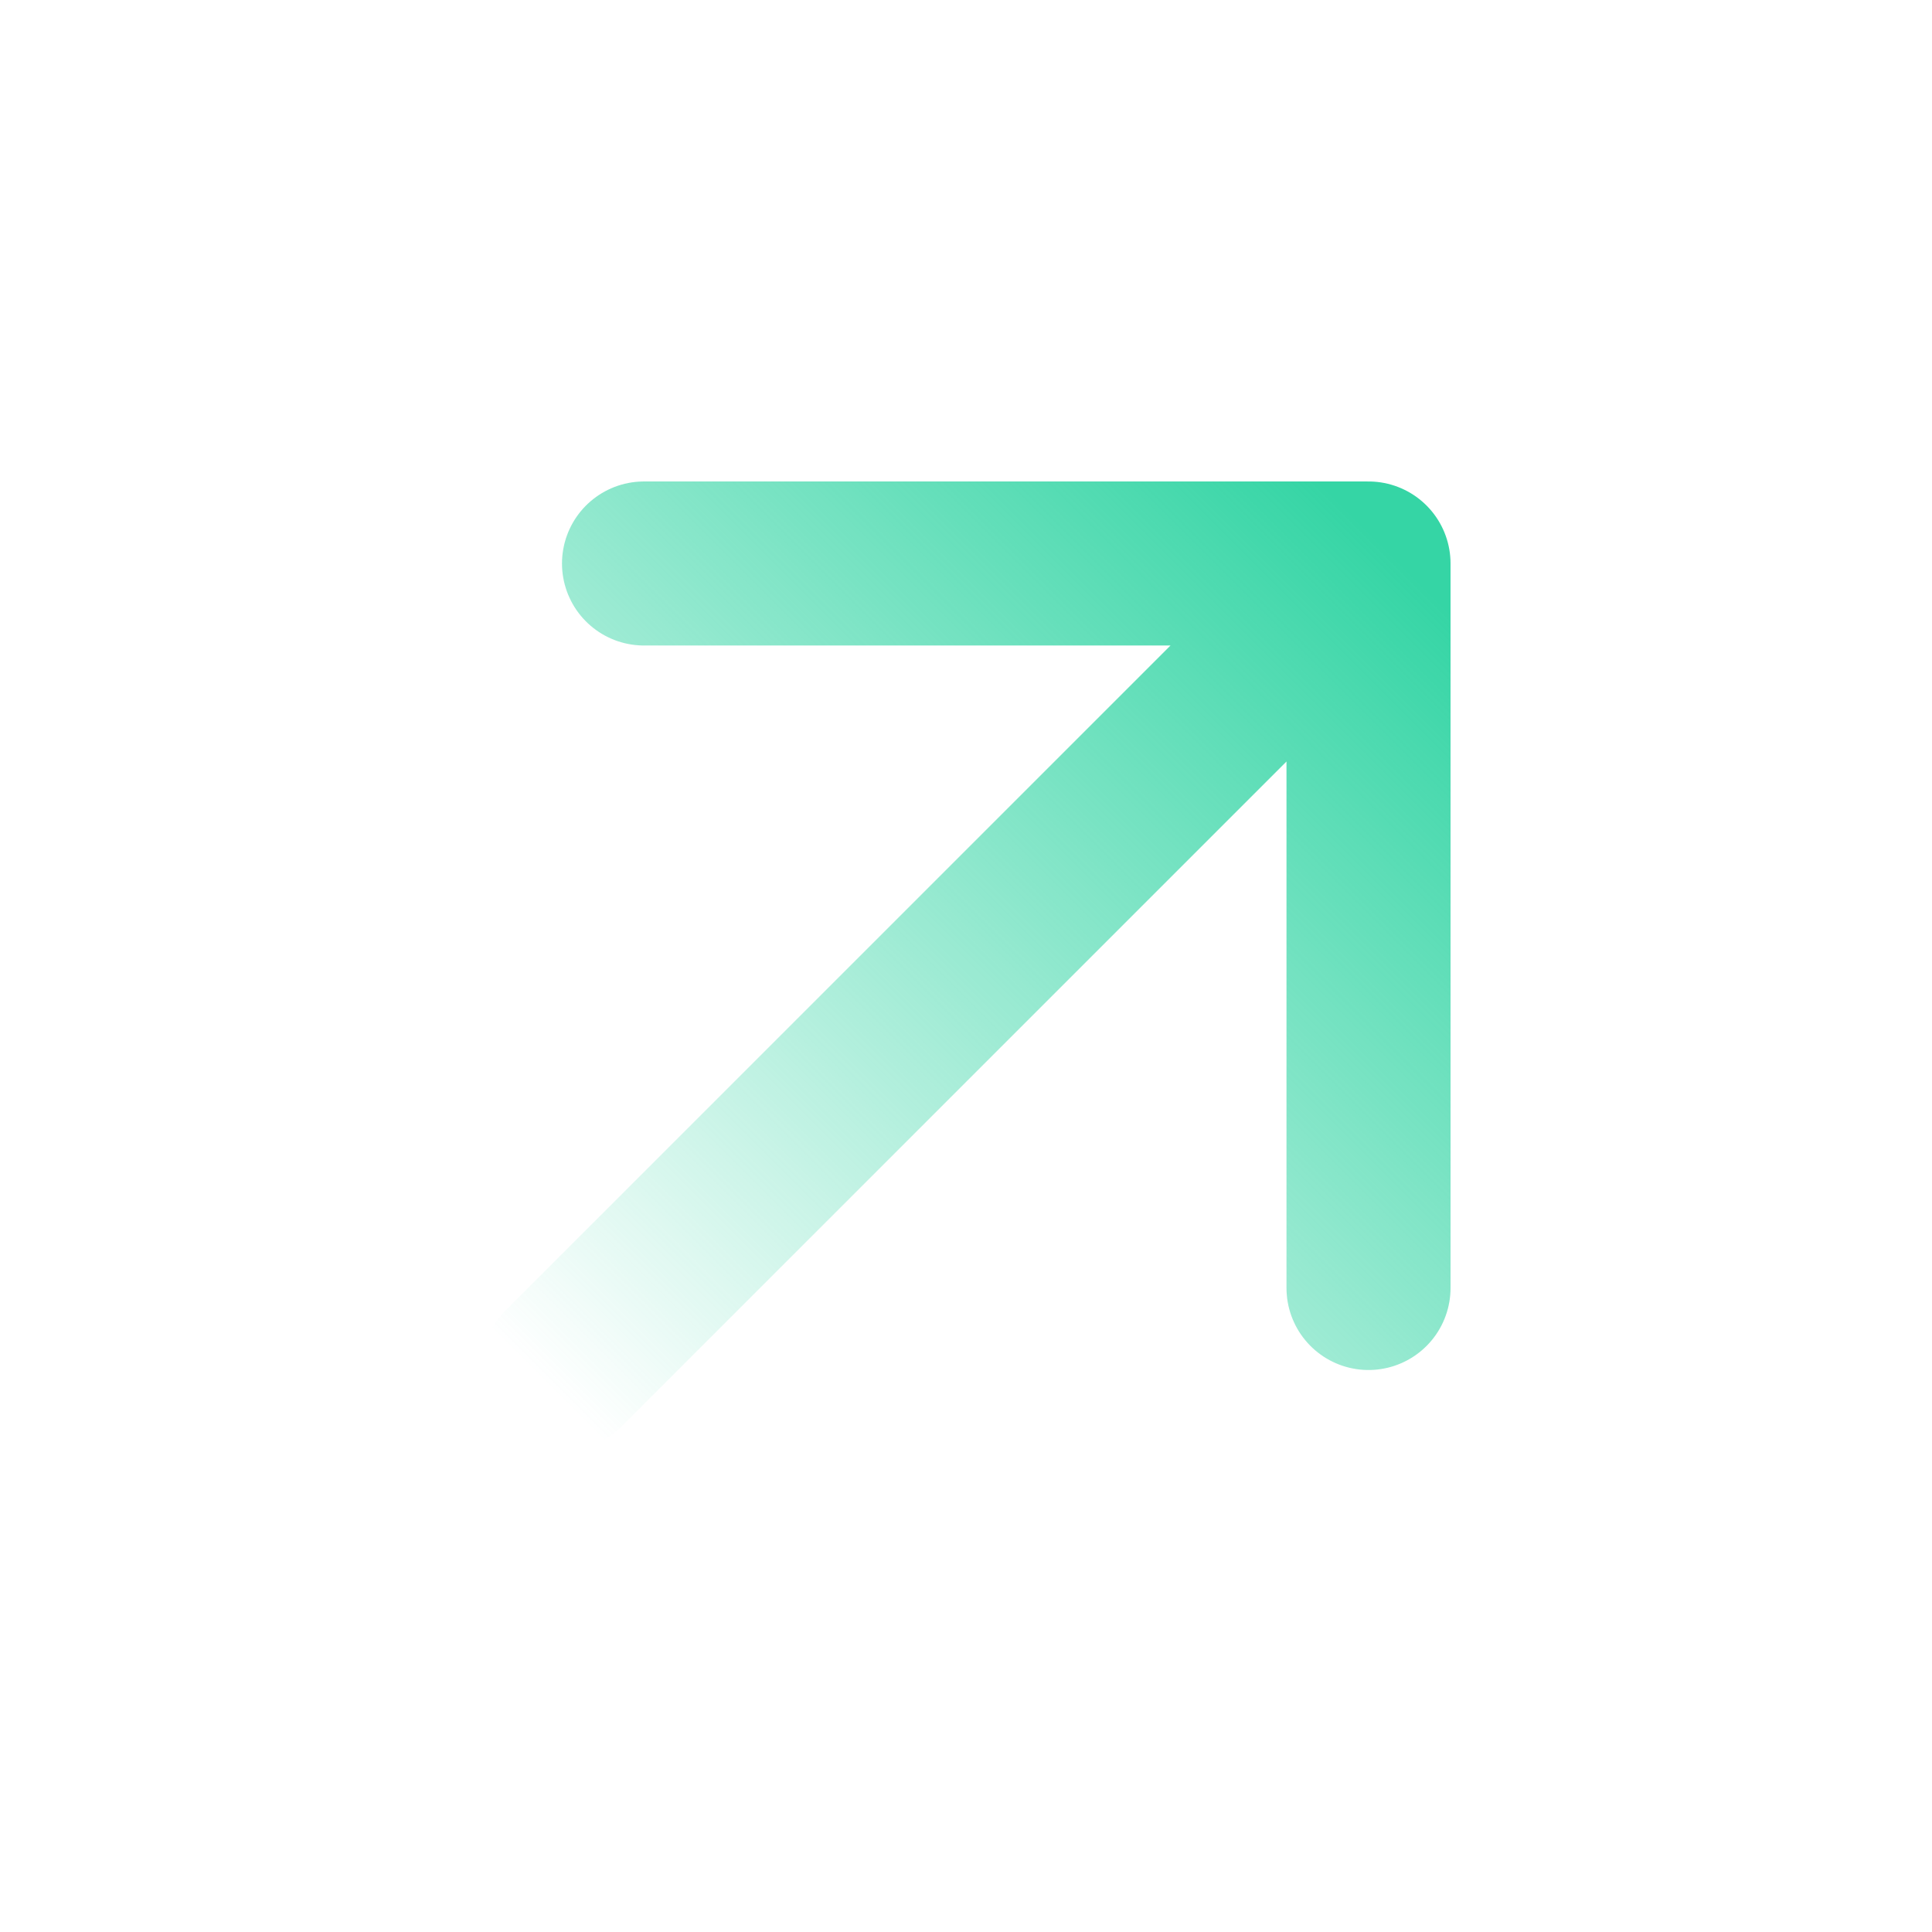 <svg width="53" height="53" viewBox="0 0 53 53" fill="none" xmlns="http://www.w3.org/2000/svg">
<g clip-path="url(#clip0_1_9377)">
<path d="M37.542 15.458L15.458 37.542M37.542 15.458H17.667M37.542 15.458V35.333" stroke="url(#paint0_linear_1_9377)" stroke-width="4.5" stroke-linecap="round" stroke-linejoin="round"/>
</g>
<defs>
<linearGradient id="paint0_linear_1_9377" x1="38" y1="15" x2="15" y2="38" gradientUnits="userSpaceOnUse">
<stop stop-color="#35D5A5"/>
<stop offset="1" stop-color="#35D5A5" stop-opacity="0"/>
</linearGradient>
<clipPath id="clip0_1_9377">
<rect width="53" height="53" fill="white"/>
</clipPath>
</defs>
</svg>
